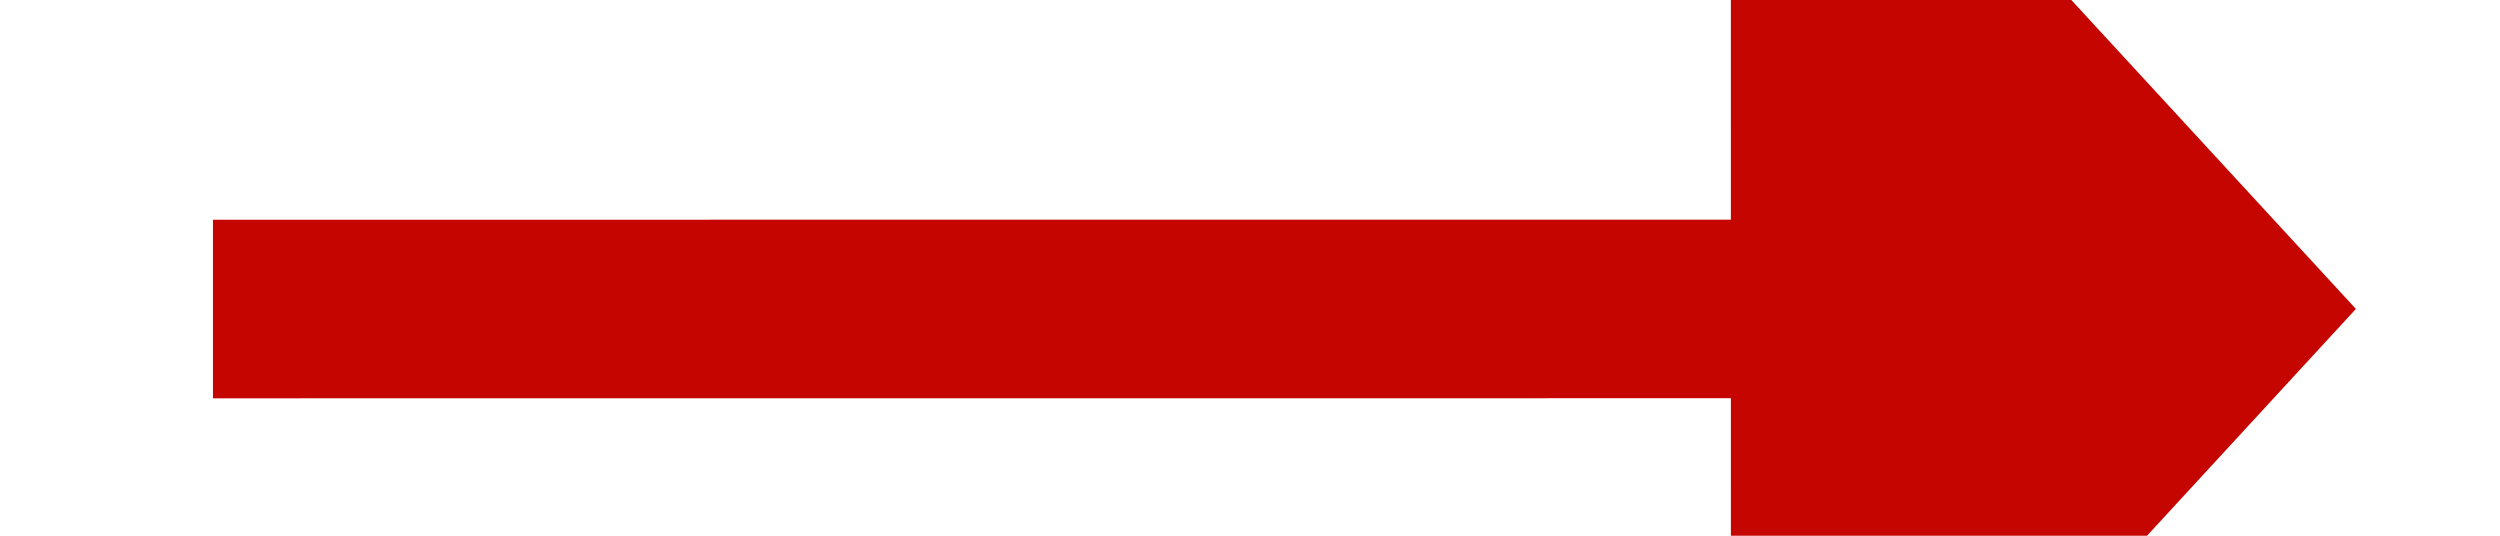 ﻿<?xml version="1.0" encoding="utf-8"?>
<svg version="1.1" xmlns:xlink="http://www.w3.org/1999/xlink" width="28px" height="6px" viewBox="726 256  28 6" xmlns="http://www.w3.org/2000/svg">
  <g transform="matrix(0.979 -0.204 0.204 0.979 -37.27 156.37 )">
    <path d="M 746.126 260.776  L 728 257  " stroke-width="2" stroke-dasharray="18,8" stroke="#c40500" fill="none" />
    <path d="M 743.597 268.013  L 752 262  L 746.697 253.132  L 743.597 268.013  Z " fill-rule="nonzero" fill="#c40500" stroke="none" />
  </g>
</svg>